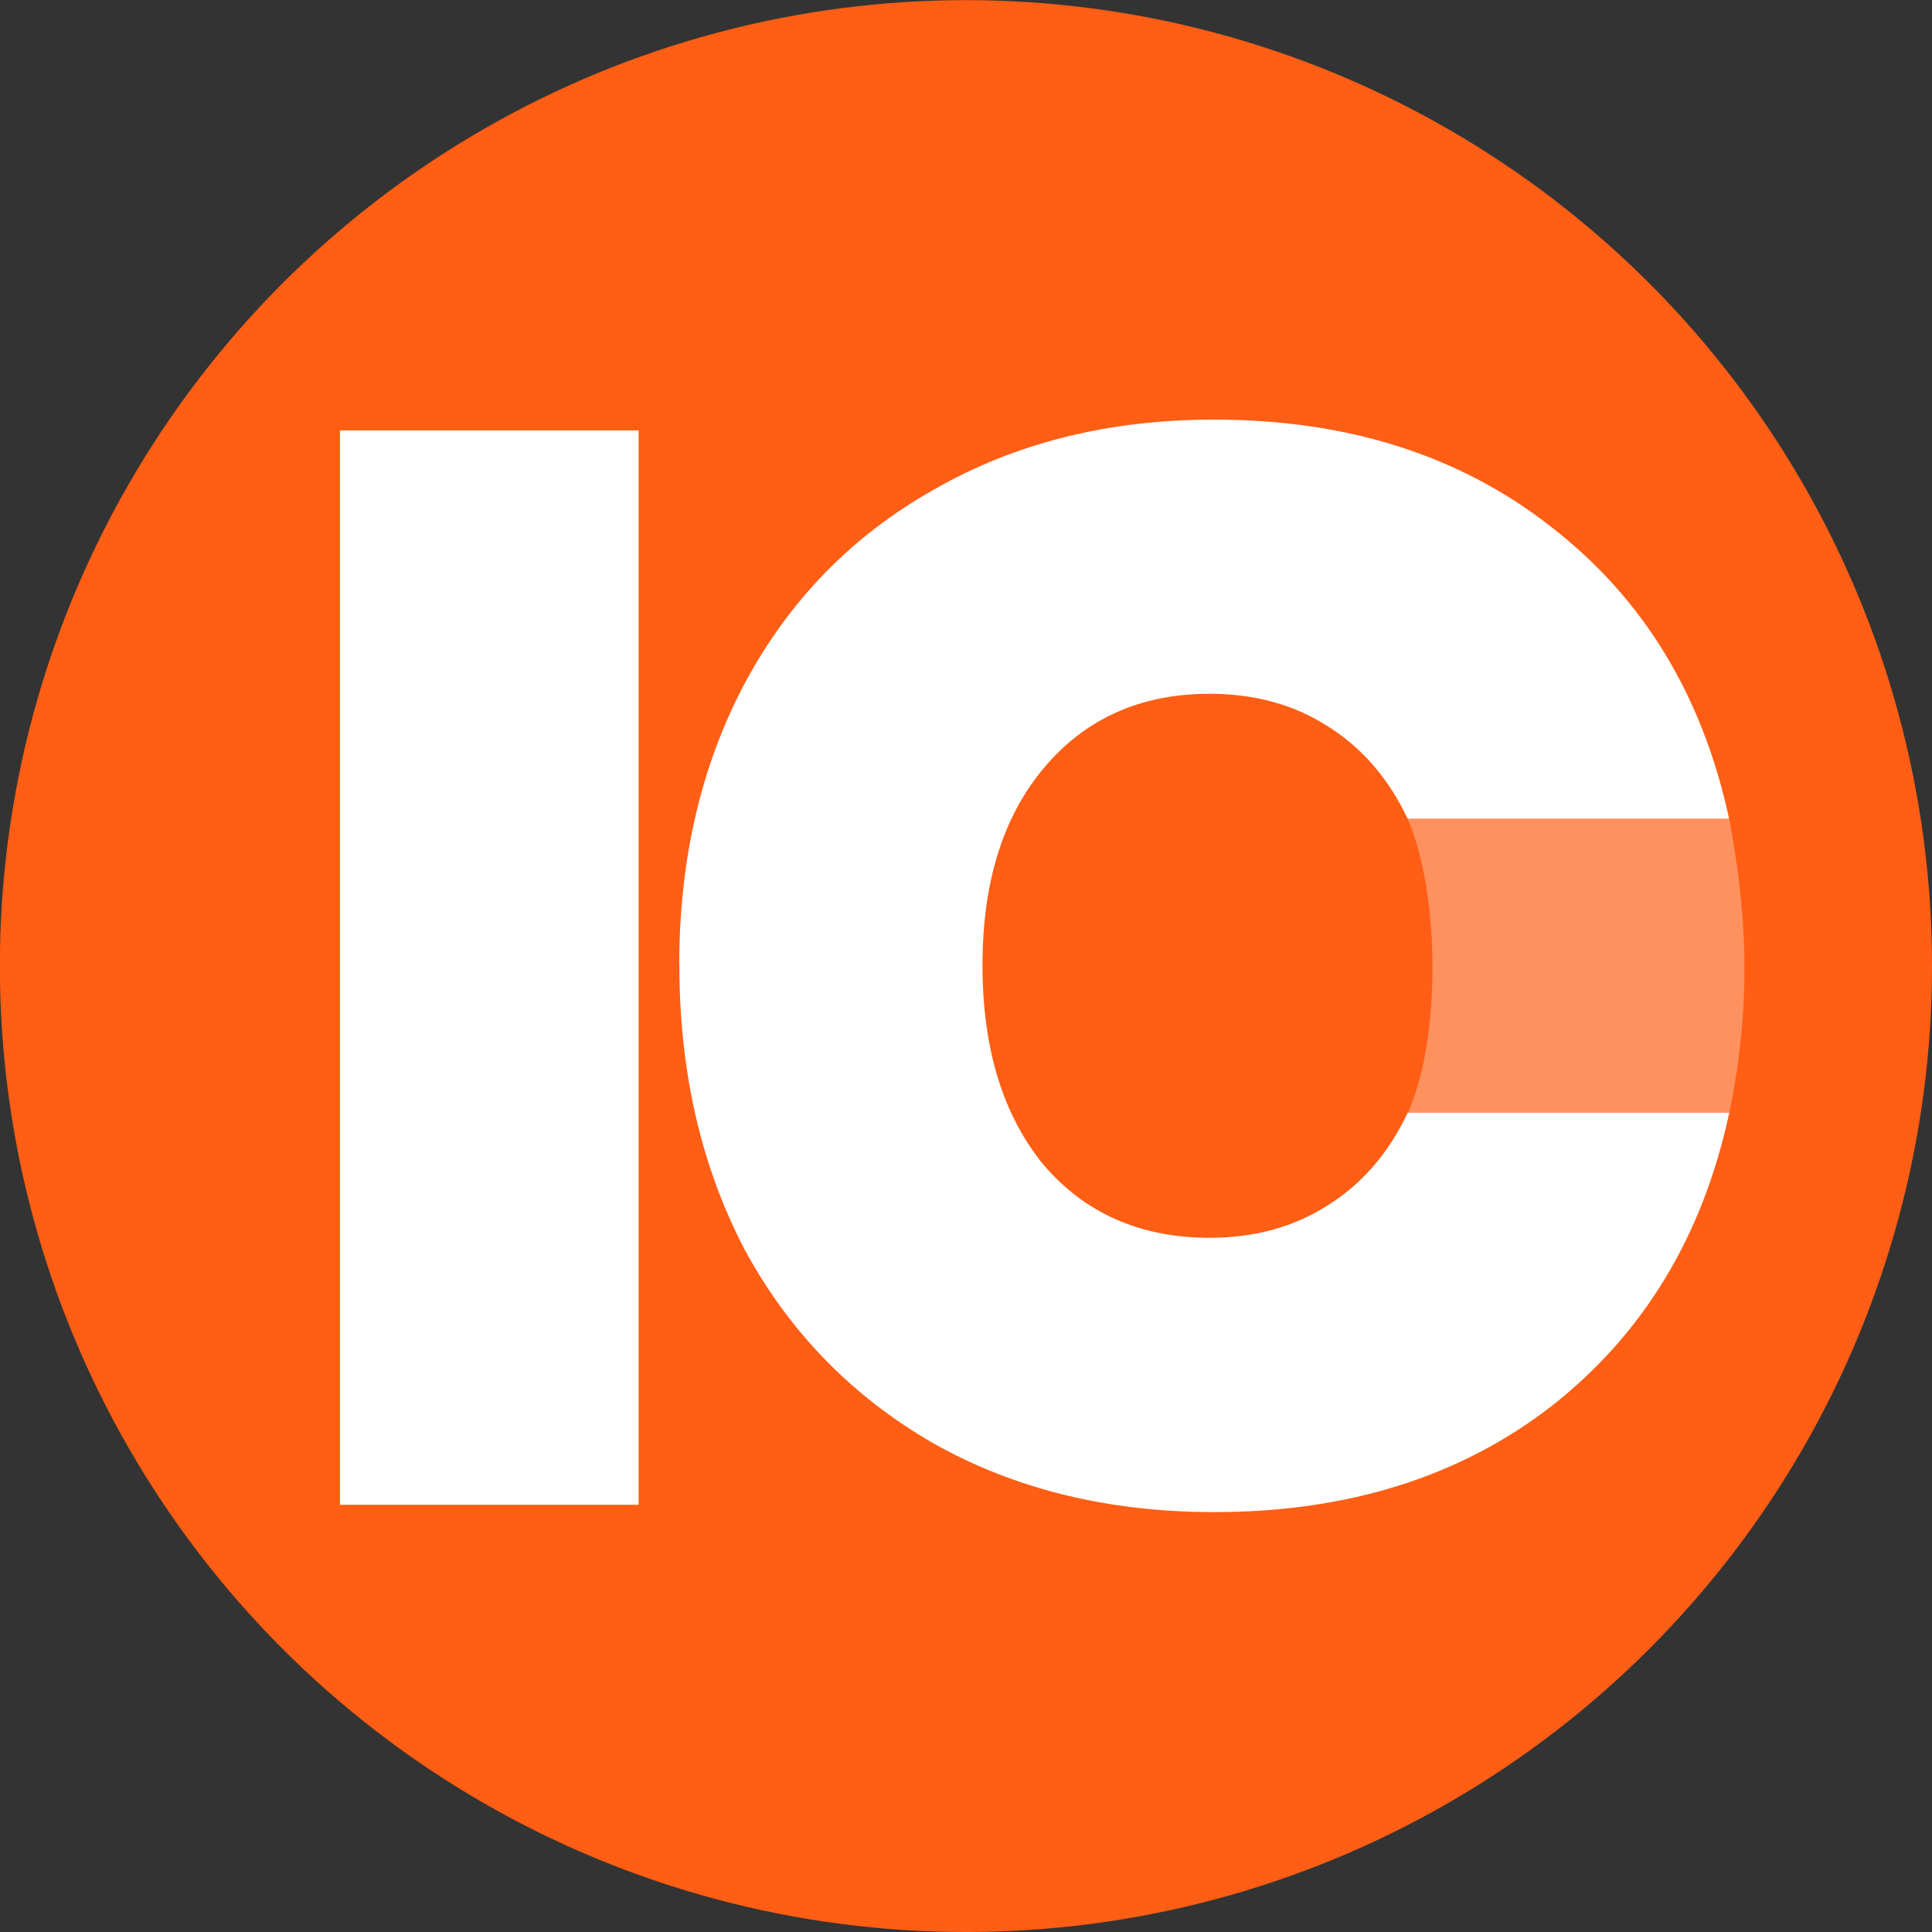 <?xml version="1.0" encoding="UTF-8" standalone="no"?>
<svg
   xmlns:dc="http://purl.org/dc/elements/1.1/"
   xmlns:cc="http://creativecommons.org/ns#"
   xmlns:rdf="http://www.w3.org/1999/02/22-rdf-syntax-ns#"
   xmlns:svg="http://www.w3.org/2000/svg"
   xmlns="http://www.w3.org/2000/svg"
   xmlns:sodipodi="http://sodipodi.sourceforge.net/DTD/sodipodi-0.dtd"
   xmlns:inkscape="http://www.inkscape.org/namespaces/inkscape"
   width="13.417mm"
   height="13.417mm"
   viewBox="0 0 13.417 13.417"
   version="1.1"
   id="svg8"
   inkscape:version="1.0.2 (e86c870879, 2021-01-15)"
   sodipodi:docname="favicon.svg"
   inkscape:export-xdpi="76.348793"
   inkscape:export-ydpi="76.348793">
  <rect x="0" y="0" width="13.417" height="13.417" fill="#333333" stroke="none"/>
  <defs
     id="defs2" />
  <sodipodi:namedview
     id="base"
     pagecolor="#ffffff"
     bordercolor="#666666"
     borderopacity="1.0"
     inkscape:pageopacity="0.0"
     inkscape:pageshadow="2"
     inkscape:zoom="5.6568545"
     inkscape:cx="-0.2993478"
     inkscape:cy="8.5075358"
     inkscape:document-units="mm"
     inkscape:current-layer="layer1"
     inkscape:document-rotation="0"
     showgrid="false"
     inkscape:window-width="2560"
     inkscape:window-height="720"
     inkscape:window-x="3840"
     inkscape:window-y="720"
     inkscape:window-maximized="1"
     fit-margin-top="0"
     fit-margin-left="0"
     fit-margin-right="0"
     fit-margin-bottom="0"
     inkscape:object-paths="true"
     inkscape:snap-intersection-paths="true" />
  <g
     inkscape:label="Layer 1"
     inkscape:groupmode="layer"
     id="layer1"
     transform="translate(-67.19,-60.525)">
    <ellipse
       style="fill:#ff5e14;fill-opacity:1;stroke-width:0.256"
       id="path836"
       cx="73.898"
       cy="67.234"
       rx="6.709"
       ry="6.708" />
    <g
       aria-label="I"
       id="text835"
       style="font-style:normal;font-variant:normal;font-weight:800;font-stretch:normal;font-size:10.583px;line-height:1.25;font-family:Poppins;-inkscape-font-specification:'Poppins Ultra-Bold';letter-spacing:0px;word-spacing:0px;fill:#ffffff;fill-opacity:1;stroke-width:0.265"
       transform="translate(-0.045,-0.249)">
      <path
         d="m 71.67,63.763 v 7.461 h -2.074 v -7.461 z"
         style="font-style:normal;font-variant:normal;font-weight:800;font-stretch:normal;font-family:Poppins;-inkscape-font-specification:'Poppins Ultra-Bold';fill:#ffffff;fill-opacity:1;stroke-width:0.265"
         id="path844" />
    </g>
    <g
       id="g848"
       transform="translate(-0.045,-0.249)">
      <g
         aria-label="C"
         id="text839"
         style="font-style:normal;font-variant:normal;font-weight:800;font-stretch:normal;font-size:10.583px;line-height:1.25;font-family:Poppins;-inkscape-font-specification:'Poppins Ultra-Bold';letter-spacing:0px;word-spacing:0px;fill:#ffffff;fill-opacity:1;stroke-width:0.265;stroke-miterlimit:4;stroke-dasharray:none">
        <path
           d="m 71.952,67.477 q 0,-1.101 0.455,-1.958 0.466,-0.868 1.312,-1.344 0.847,-0.487 1.947,-0.487 1.397,0 2.349,0.751 0.952,0.741 1.228,2.021 H 77.011 q -0.201,-0.423 -0.561,-0.646 -0.349,-0.222 -0.815,-0.222 -0.72,0 -1.154,0.519 -0.423,0.508 -0.423,1.365 0,0.868 0.423,1.386 0.434,0.508 1.154,0.508 0.466,0 0.815,-0.222 0.36,-0.222 0.561,-0.646 h 2.233 q -0.275,1.281 -1.228,2.032 -0.952,0.741 -2.349,0.741 -1.101,0 -1.947,-0.476 -0.847,-0.487 -1.312,-1.344 -0.455,-0.868 -0.455,-1.979 z"
           style="font-style:normal;font-variant:normal;font-weight:800;font-stretch:normal;font-family:Poppins;-inkscape-font-specification:'Poppins Ultra-Bold';fill:#ffffff;fill-opacity:1;stroke-width:0.265;stroke-miterlimit:4;stroke-dasharray:none"
           id="path838" />
      </g>
      <path
         style="fill:#ffffff;fill-opacity:0.32;stroke:none;stroke-width:0.265px;stroke-linecap:butt;stroke-linejoin:miter;stroke-opacity:1"
         d="m 77.011,68.504 c 0.232,-0.511 0.227,-1.516 0,-2.043 h 2.233 c 0.111,0.598 0.168,1.228 0,2.043 z"
         id="path841"
         sodipodi:nodetypes="ccccc" />
    </g>
  </g>
</svg>
